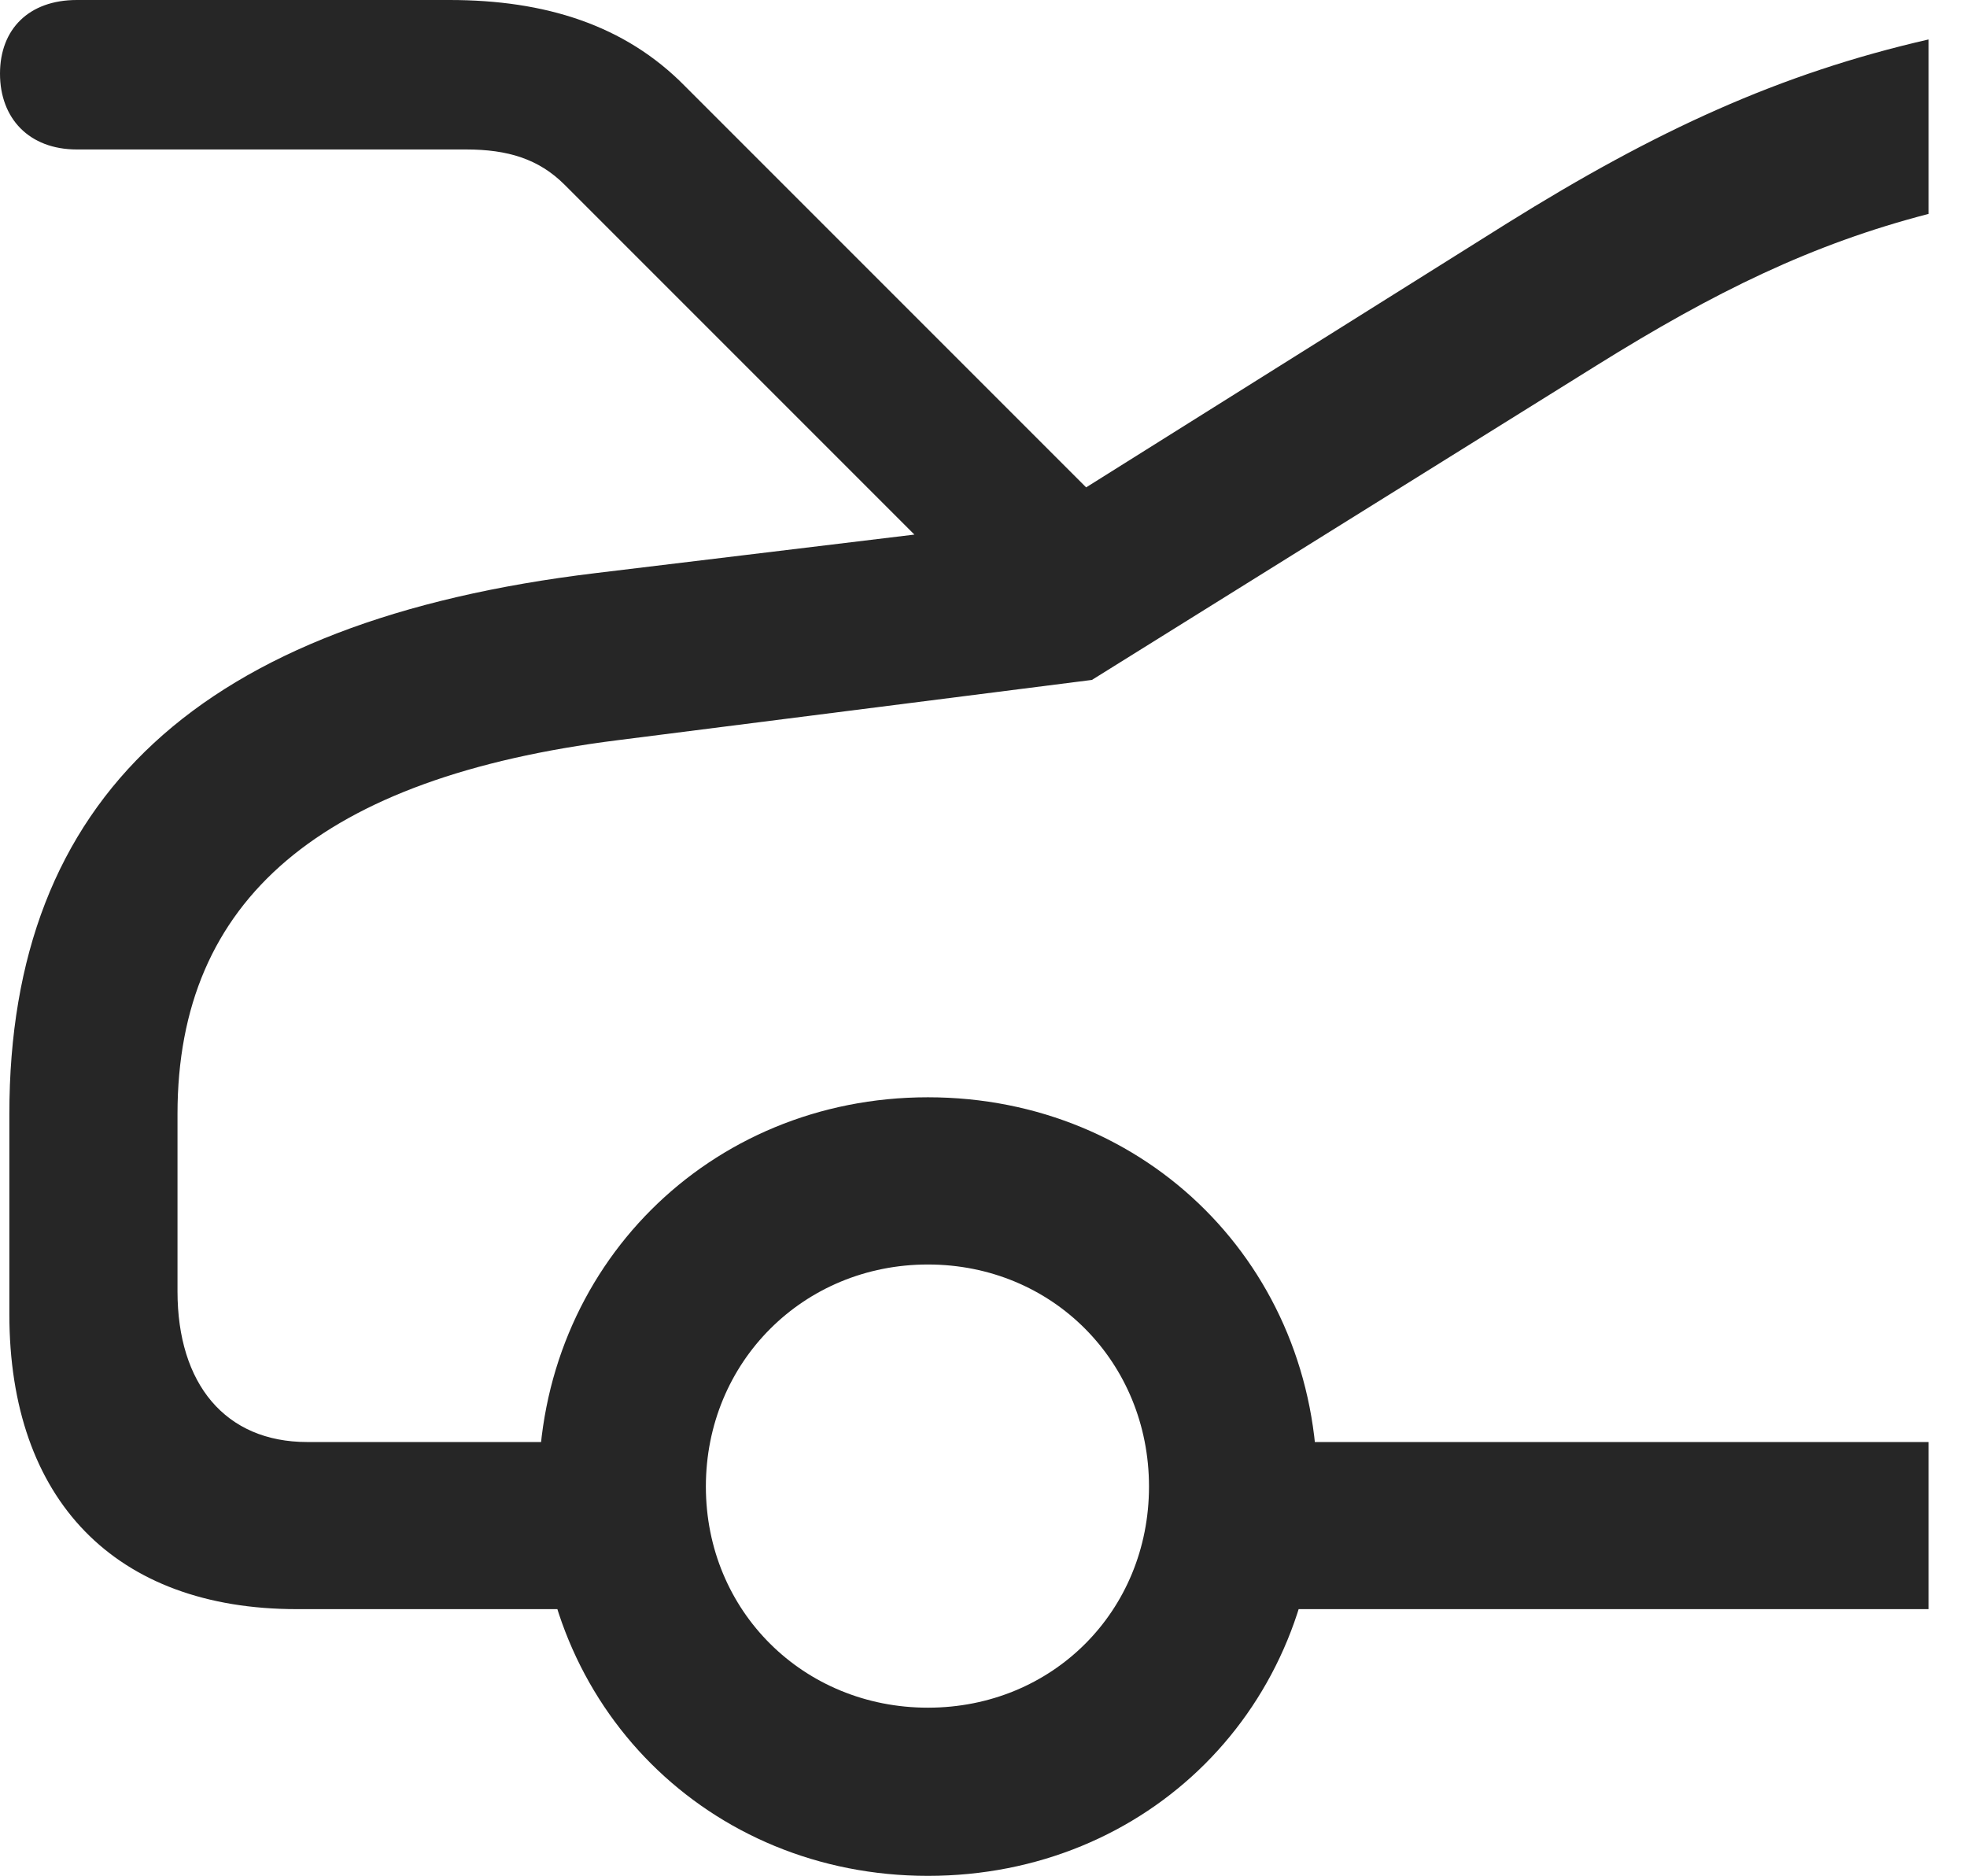 <?xml version="1.0" encoding="UTF-8"?>
<!--Generator: Apple Native CoreSVG 341-->
<!DOCTYPE svg
PUBLIC "-//W3C//DTD SVG 1.1//EN"
       "http://www.w3.org/Graphics/SVG/1.1/DTD/svg11.dtd">
<svg version="1.1" xmlns="http://www.w3.org/2000/svg" xmlns:xlink="http://www.w3.org/1999/xlink" viewBox="0 0 18.506 17.646">
 <g>
  <rect height="17.646" opacity="0" width="18.506" x="0" y="0"/>
  <path d="M18.145 2.012L18.145 0.371C16.738 0.693 15.576 1.23 14.18 2.1L9.727 4.893L5.605 5.391C1.875 5.84 0.088 7.51 0.088 10.479L0.088 12.363C0.088 14.111 1.084 15.137 2.793 15.137L6.123 15.137L6.123 13.565L2.891 13.565C2.119 13.565 1.67 13.018 1.67 12.148L1.67 10.479C1.67 8.457 3.027 7.314 5.811 6.963L10.273 6.396L15.02 3.438C16.133 2.744 17.051 2.295 18.145 2.012ZM18.145 15.137L18.145 13.565L11.455 13.565L11.455 15.137ZM8.73 17.646C10.801 17.646 12.393 16.055 12.393 13.984C12.393 11.924 10.801 10.322 8.73 10.322C6.67 10.322 5.068 11.924 5.068 13.984C5.068 16.055 6.67 17.646 8.73 17.646ZM8.73 16.064C7.559 16.064 6.641 15.156 6.641 13.984C6.641 12.812 7.559 11.895 8.73 11.895C9.902 11.895 10.81 12.812 10.81 13.984C10.81 15.156 9.902 16.064 8.73 16.064ZM0.723 1.406L4.385 1.406C4.775 1.406 5.068 1.494 5.312 1.738L9.531 5.957L10.859 5.225L6.445 0.811C5.879 0.234 5.127 0 4.229 0L0.723 0C0.273 0 0 0.273 0 0.693C0 1.113 0.273 1.406 0.723 1.406Z" fill="black" fill-opacity="0.85"/>
 </g>
</svg>
